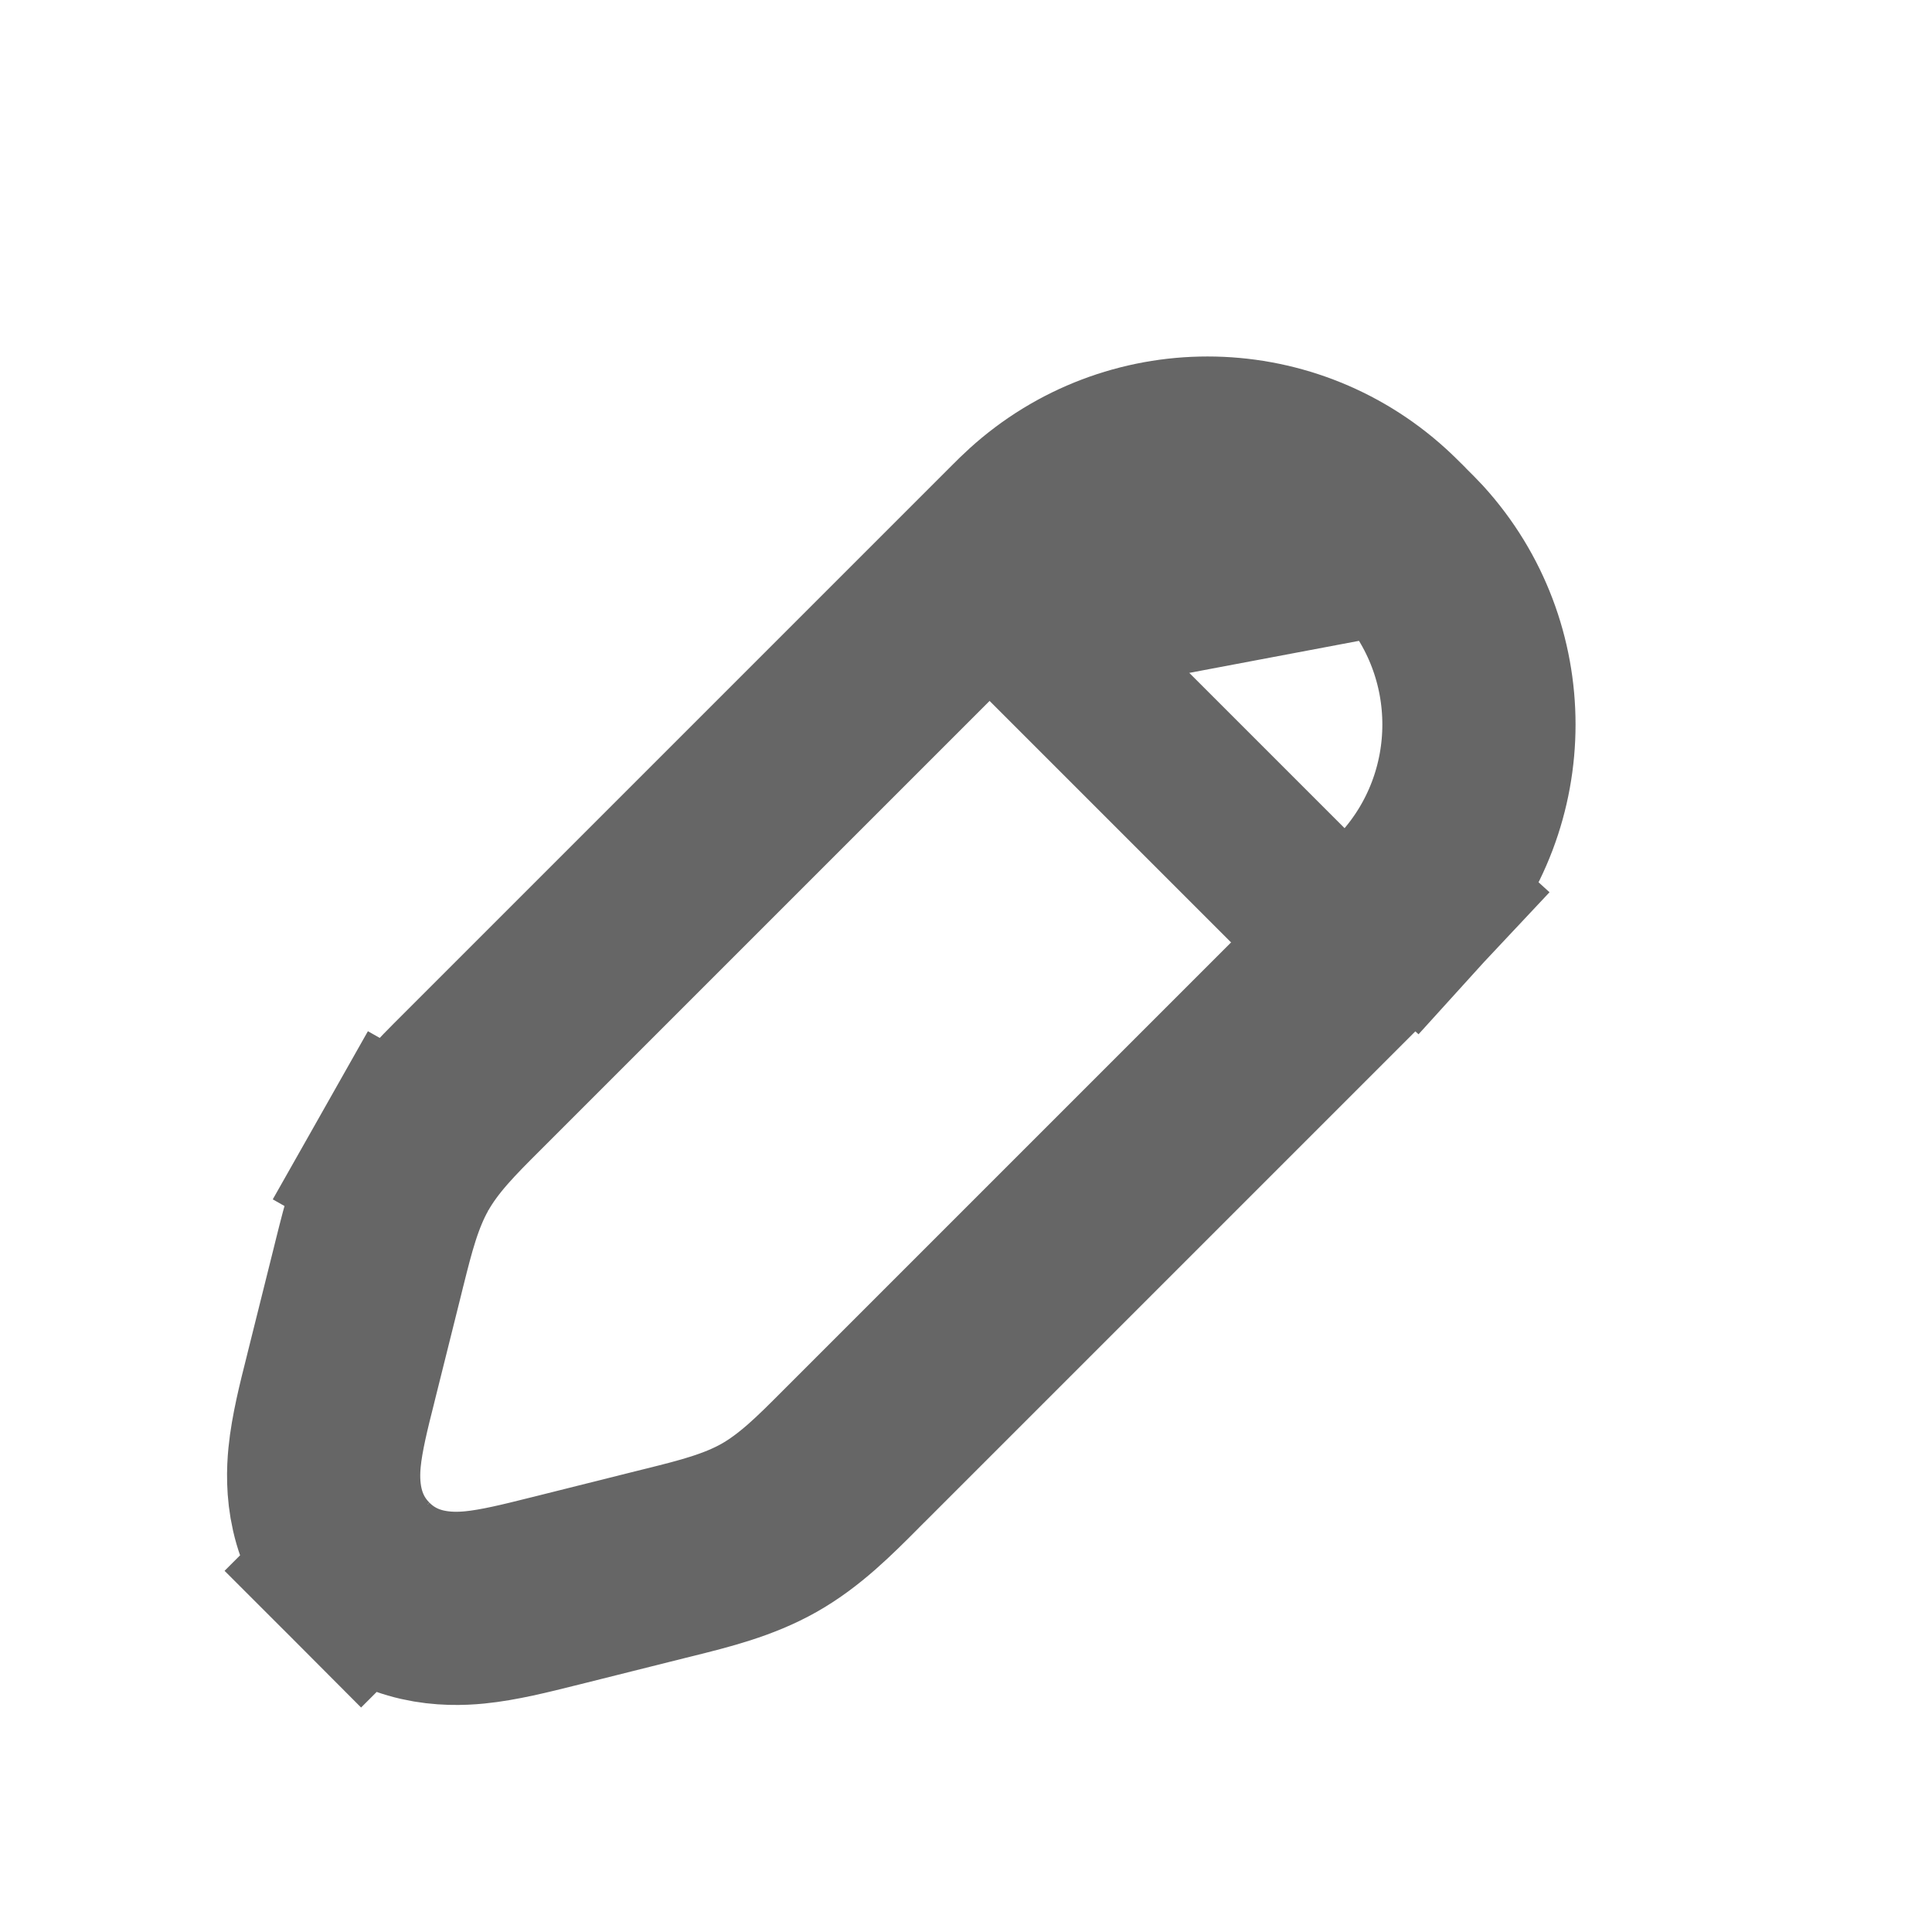 <svg width="20" height="20" viewBox="0 0 20 20" fill="none" xmlns="http://www.w3.org/2000/svg">
<path d="M14.457 5.543L14.457 5.543L14.47 5.556C14.524 5.609 14.573 5.659 14.617 5.706C15.541 6.723 15.541 8.277 14.617 9.294L13.892 8.635L14.617 9.294C14.573 9.341 14.524 9.391 14.47 9.444L14.457 9.457L8.86 15.054C8.841 15.074 8.821 15.094 8.801 15.113C8.536 15.379 8.281 15.635 7.962 15.816C7.643 15.996 7.293 16.083 6.928 16.174C6.901 16.181 6.874 16.187 6.847 16.194L5.757 16.467C5.741 16.471 5.725 16.475 5.708 16.479C5.452 16.543 5.161 16.616 4.914 16.64C4.639 16.667 4.14 16.665 3.738 16.262L4.425 15.575L3.738 16.262C3.336 15.86 3.333 15.361 3.36 15.086C3.384 14.839 3.457 14.549 3.522 14.292C3.526 14.276 3.53 14.259 3.534 14.243L3.806 13.153C3.813 13.126 3.82 13.099 3.826 13.072C3.917 12.708 4.004 12.357 4.185 12.038L5.051 12.529L4.185 12.038C4.365 11.719 4.621 11.464 4.887 11.199C4.907 11.179 4.926 11.16 4.946 11.14L4.946 11.14L10.538 5.548L10.543 5.543L10.543 5.543C10.548 5.539 10.552 5.534 10.556 5.53C10.609 5.477 10.659 5.427 10.707 5.384M14.457 5.543L10.707 5.384M14.457 5.543L14.455 5.541L14.445 5.53C14.391 5.477 14.342 5.427 14.294 5.384L14.294 5.384C13.277 4.459 11.724 4.459 10.707 5.384M14.457 5.543L11.379 6.124L10.707 5.384" stroke="#666666" stroke-width="2"/>
<path d="M10.417 6.25L13.75 9.583" stroke="#666666" stroke-width="1.667"/>
</svg>
